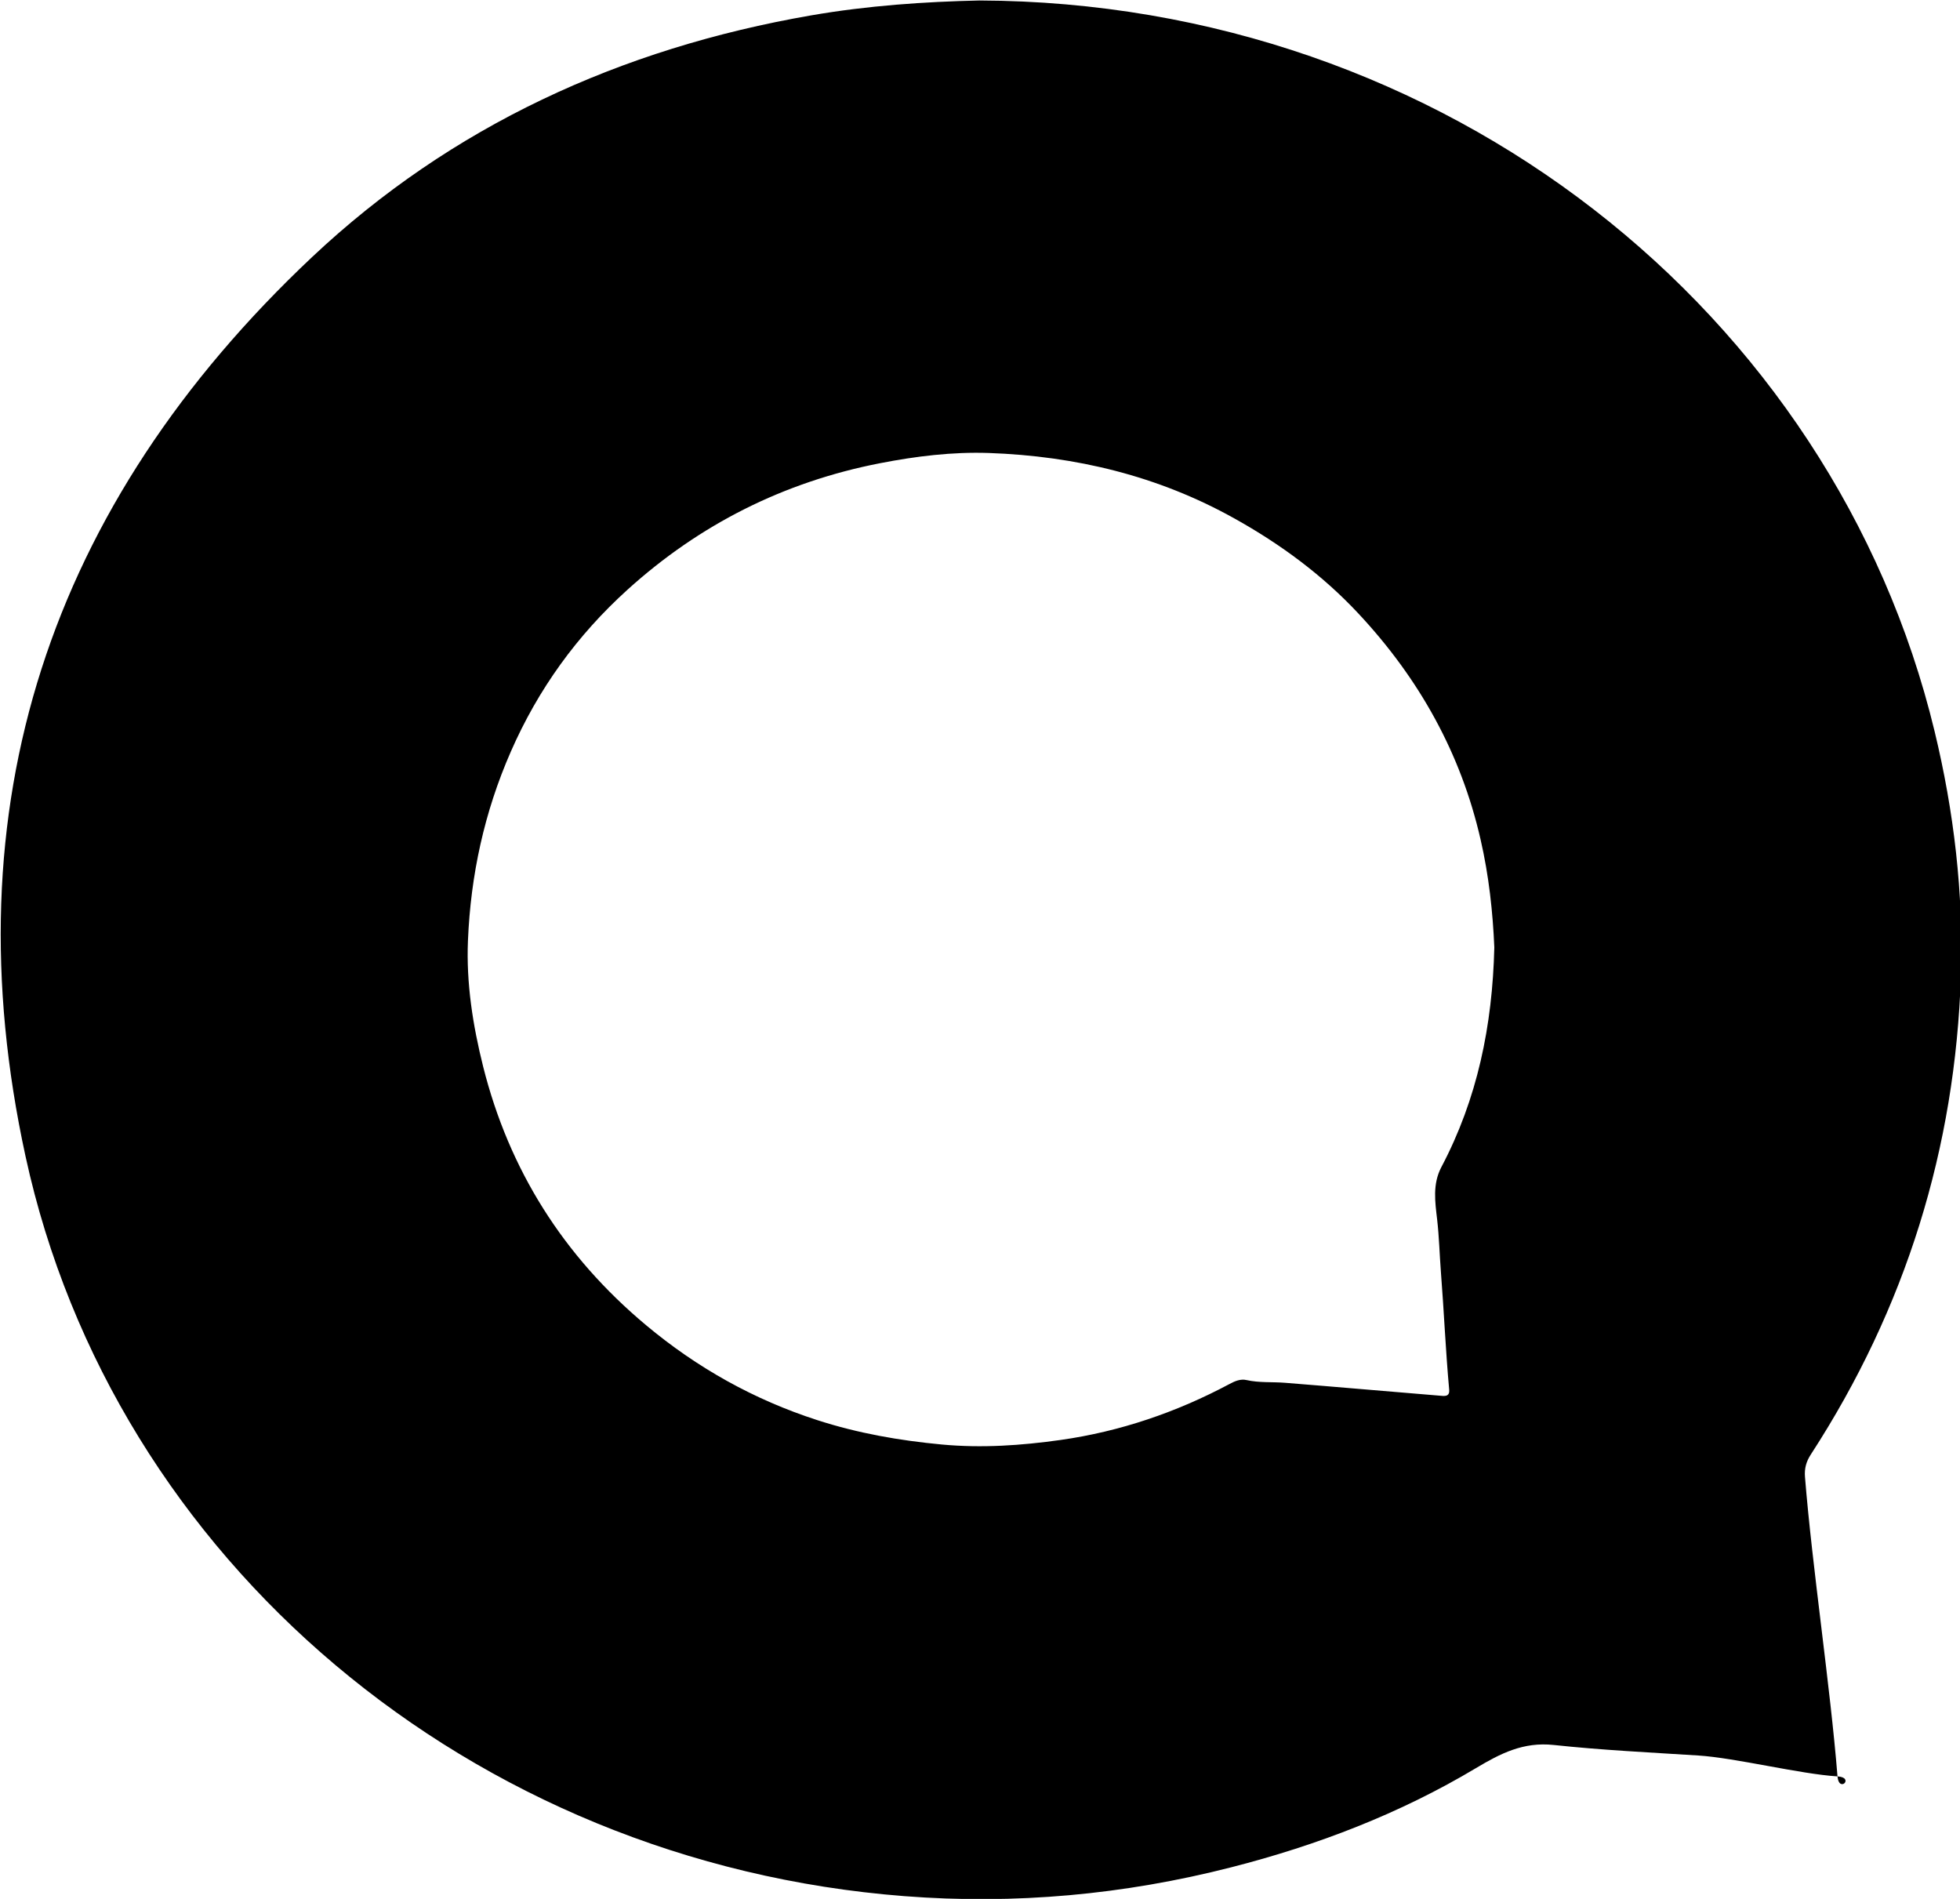 <svg xmlns="http://www.w3.org/2000/svg" xmlns:xlink="http://www.w3.org/1999/xlink" preserveAspectRatio="xMidYMid" width="32" height="31" viewBox="0 0 32 31">
  <defs>
    <style>
      .cls-1 {
        fill: #000;
        fill-rule: evenodd;
      }
    </style>
  </defs>
  <path d="M15.989,0.008 C23.598,0.035 29.936,5.104 31.585,11.938 C31.902,13.250 32.058,14.578 32.015,15.923 C31.924,18.740 31.117,21.353 29.565,23.744 C29.489,23.860 29.458,23.974 29.469,24.110 C29.586,25.576 29.883,27.534 30.000,29.000 C30.022,29.277 30.284,29.017 30.000,29.000 C29.389,28.962 28.338,28.698 27.728,28.659 C26.940,28.609 26.150,28.571 25.366,28.487 C24.870,28.434 24.497,28.626 24.097,28.865 C22.856,29.607 21.510,30.124 20.102,30.484 C18.350,30.932 16.570,31.095 14.765,30.955 C7.691,30.407 1.849,25.467 0.417,18.878 C-0.822,13.182 0.790,8.250 5.097,4.195 C7.365,2.061 10.126,0.791 13.243,0.251 C14.167,0.091 15.097,0.028 15.989,0.008 ZM24.397,15.467 C24.373,14.895 24.309,14.296 24.172,13.702 C23.851,12.298 23.170,11.078 22.181,10.019 C21.598,9.394 20.912,8.886 20.154,8.464 C18.909,7.769 17.563,7.445 16.142,7.395 C15.547,7.375 14.953,7.448 14.368,7.562 C12.791,7.869 11.419,8.565 10.247,9.625 C9.420,10.373 8.786,11.252 8.341,12.268 C7.906,13.259 7.684,14.290 7.640,15.356 C7.611,16.049 7.719,16.737 7.888,17.412 C8.310,19.092 9.193,20.501 10.548,21.634 C11.378,22.328 12.308,22.850 13.347,23.185 C14.006,23.398 14.683,23.517 15.377,23.582 C16.032,23.643 16.674,23.598 17.314,23.508 C18.289,23.370 19.209,23.055 20.074,22.594 C20.161,22.547 20.253,22.507 20.352,22.530 C20.558,22.576 20.768,22.558 20.975,22.574 C21.820,22.641 22.664,22.716 23.509,22.785 C23.578,22.791 23.671,22.808 23.660,22.686 C23.602,22.047 23.575,21.405 23.525,20.766 C23.503,20.480 23.496,20.191 23.463,19.904 C23.431,19.627 23.385,19.332 23.533,19.052 C24.121,17.938 24.366,16.744 24.397,15.467 Z" class="cls-1"/>
</svg>
